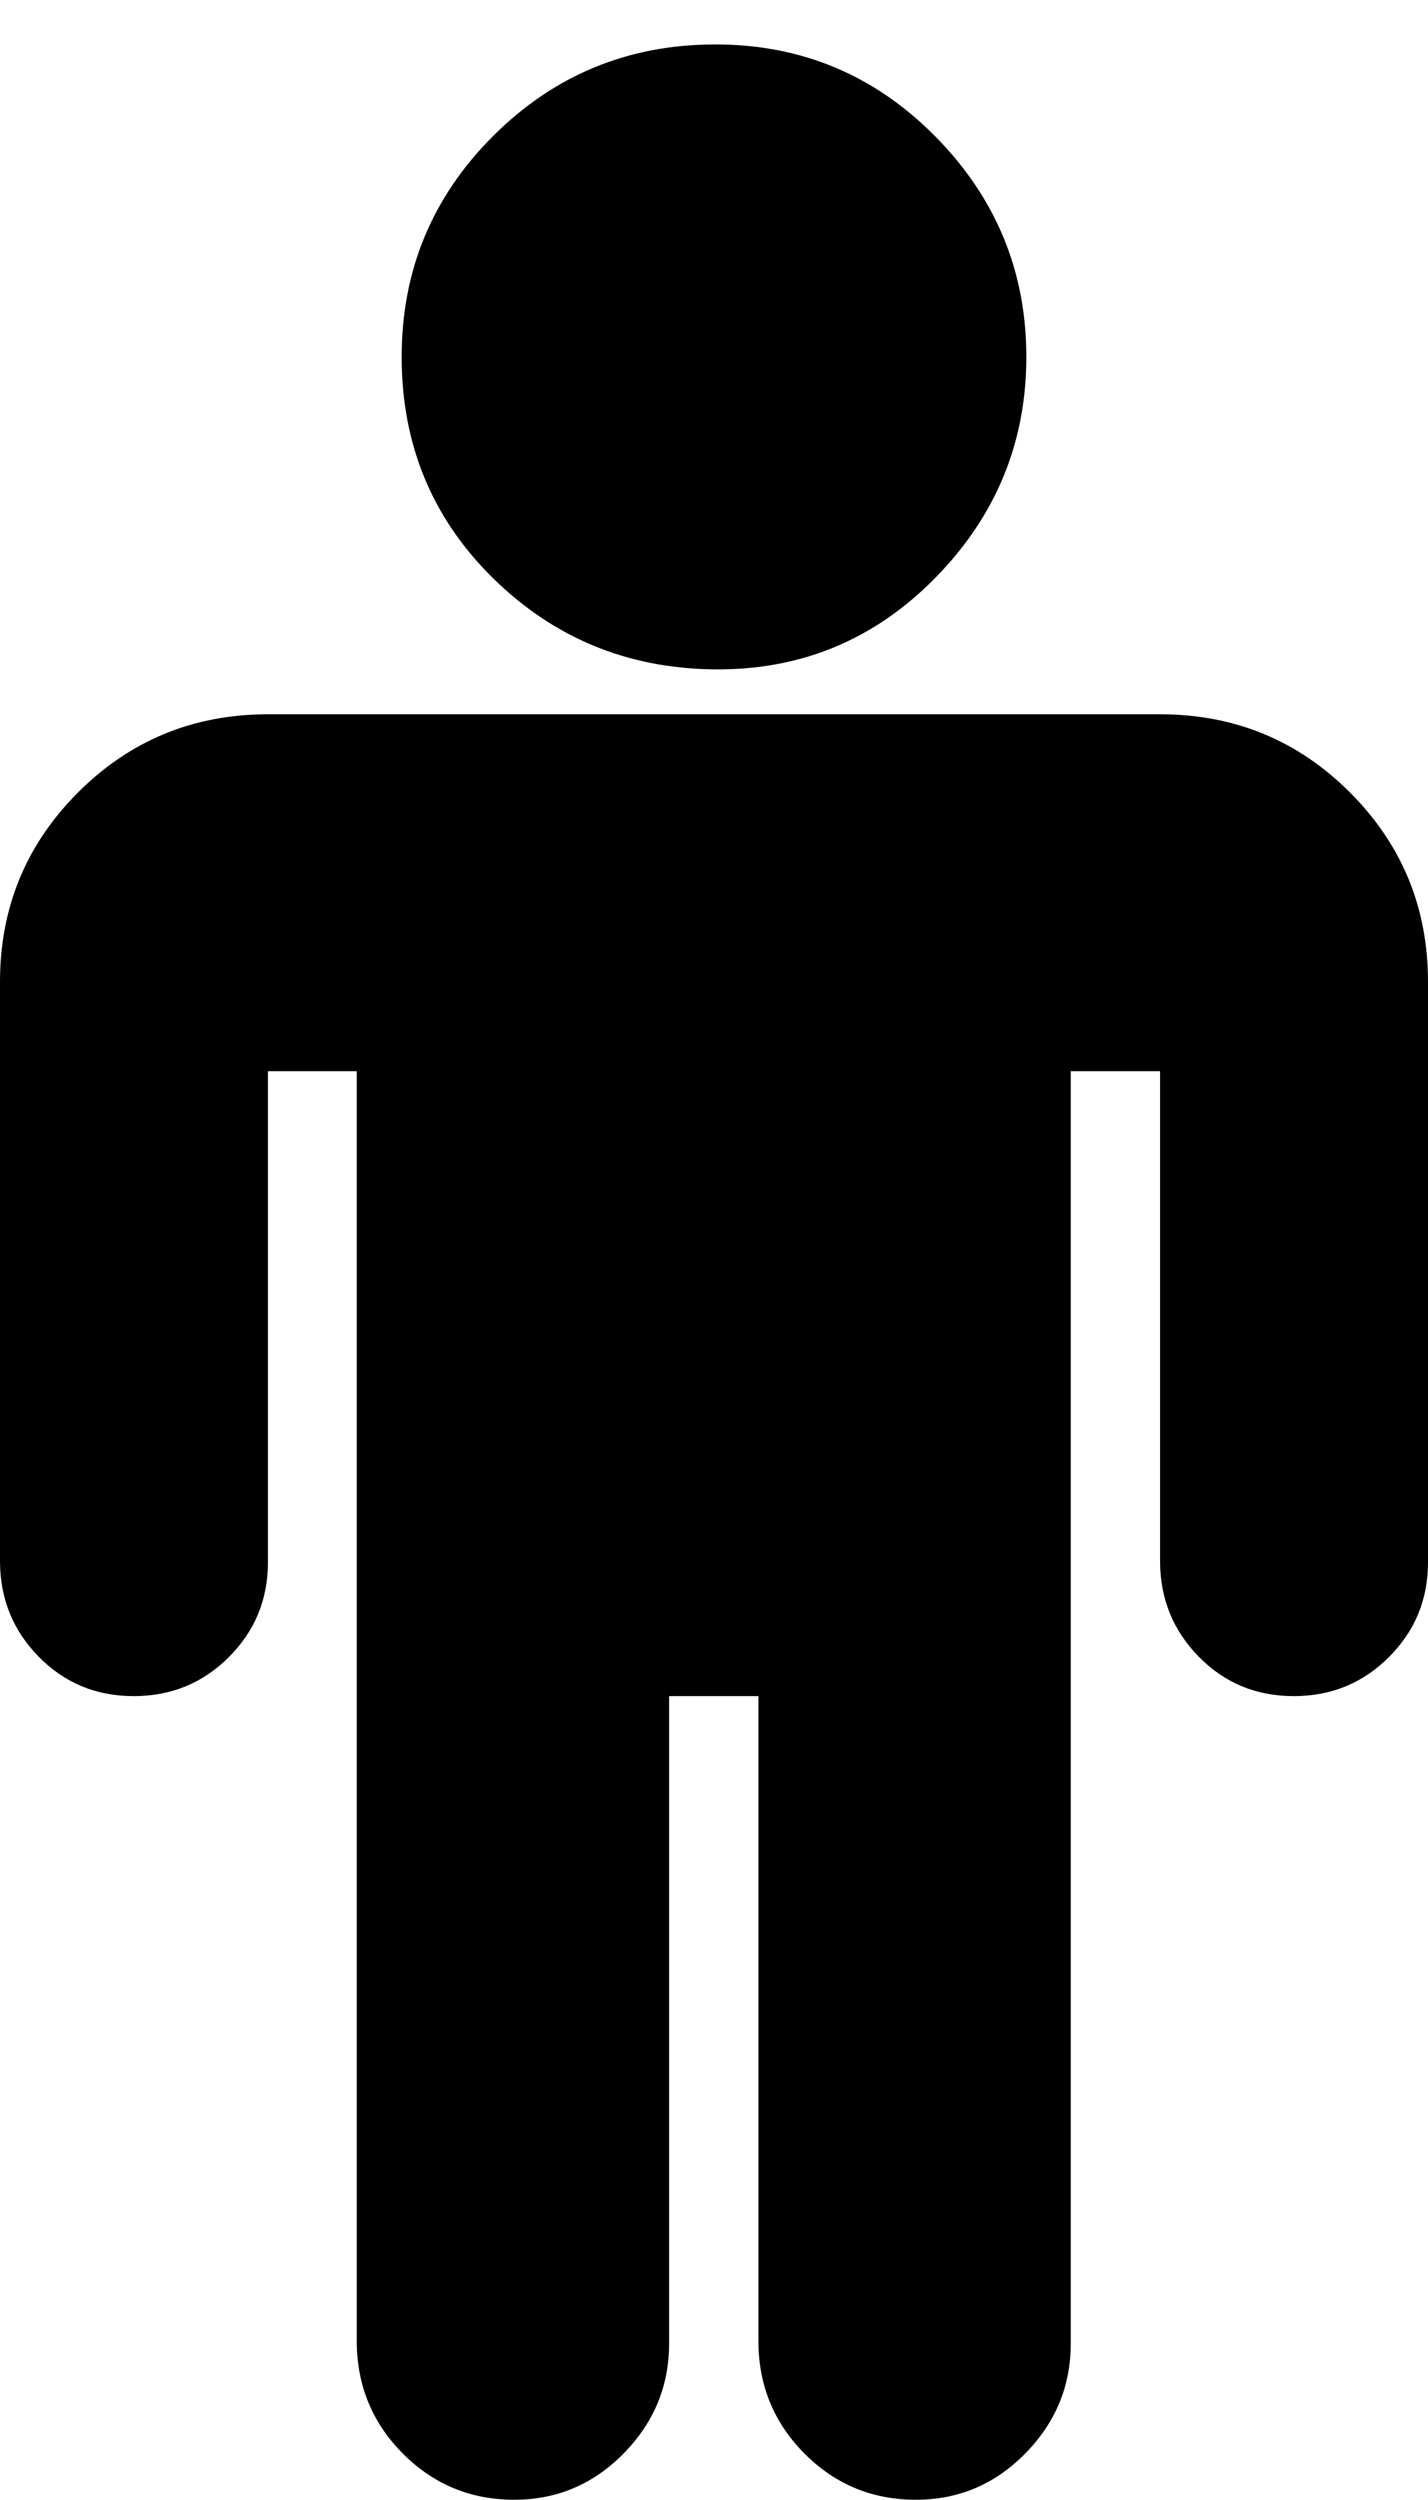 <svg height="512" width="292.6" xmlns="http://www.w3.org/2000/svg"><path d="m0 320v-118.9q0-22.8 16-38.8t38.9-16h182.8q22.9 0 38.9 16t16 38.8v118.9q0 11.4-8 19.4t-19.5 8-19.4-8-8-19.4v-100.6h-18.3v260.6q0 13.1-9.4 22.6t-22.6 9.4-22.5-9.4-9.5-22.6v-132.6h-18.3v132.6q0 13.1-9.4 22.6t-22.6 9.4-22.5-9.4-9.5-22.6v-260.6h-18.2v100.6q0 11.4-8 19.4t-19.5 8-19.4-8-8-19.4z m82.3-246.9q0-26.5 18.7-45.2t45.3-18.8 45.3 18.8 18.7 45.2-18.7 45.3-45.3 18.7-45.3-18.7-18.7-45.3z" /></svg>